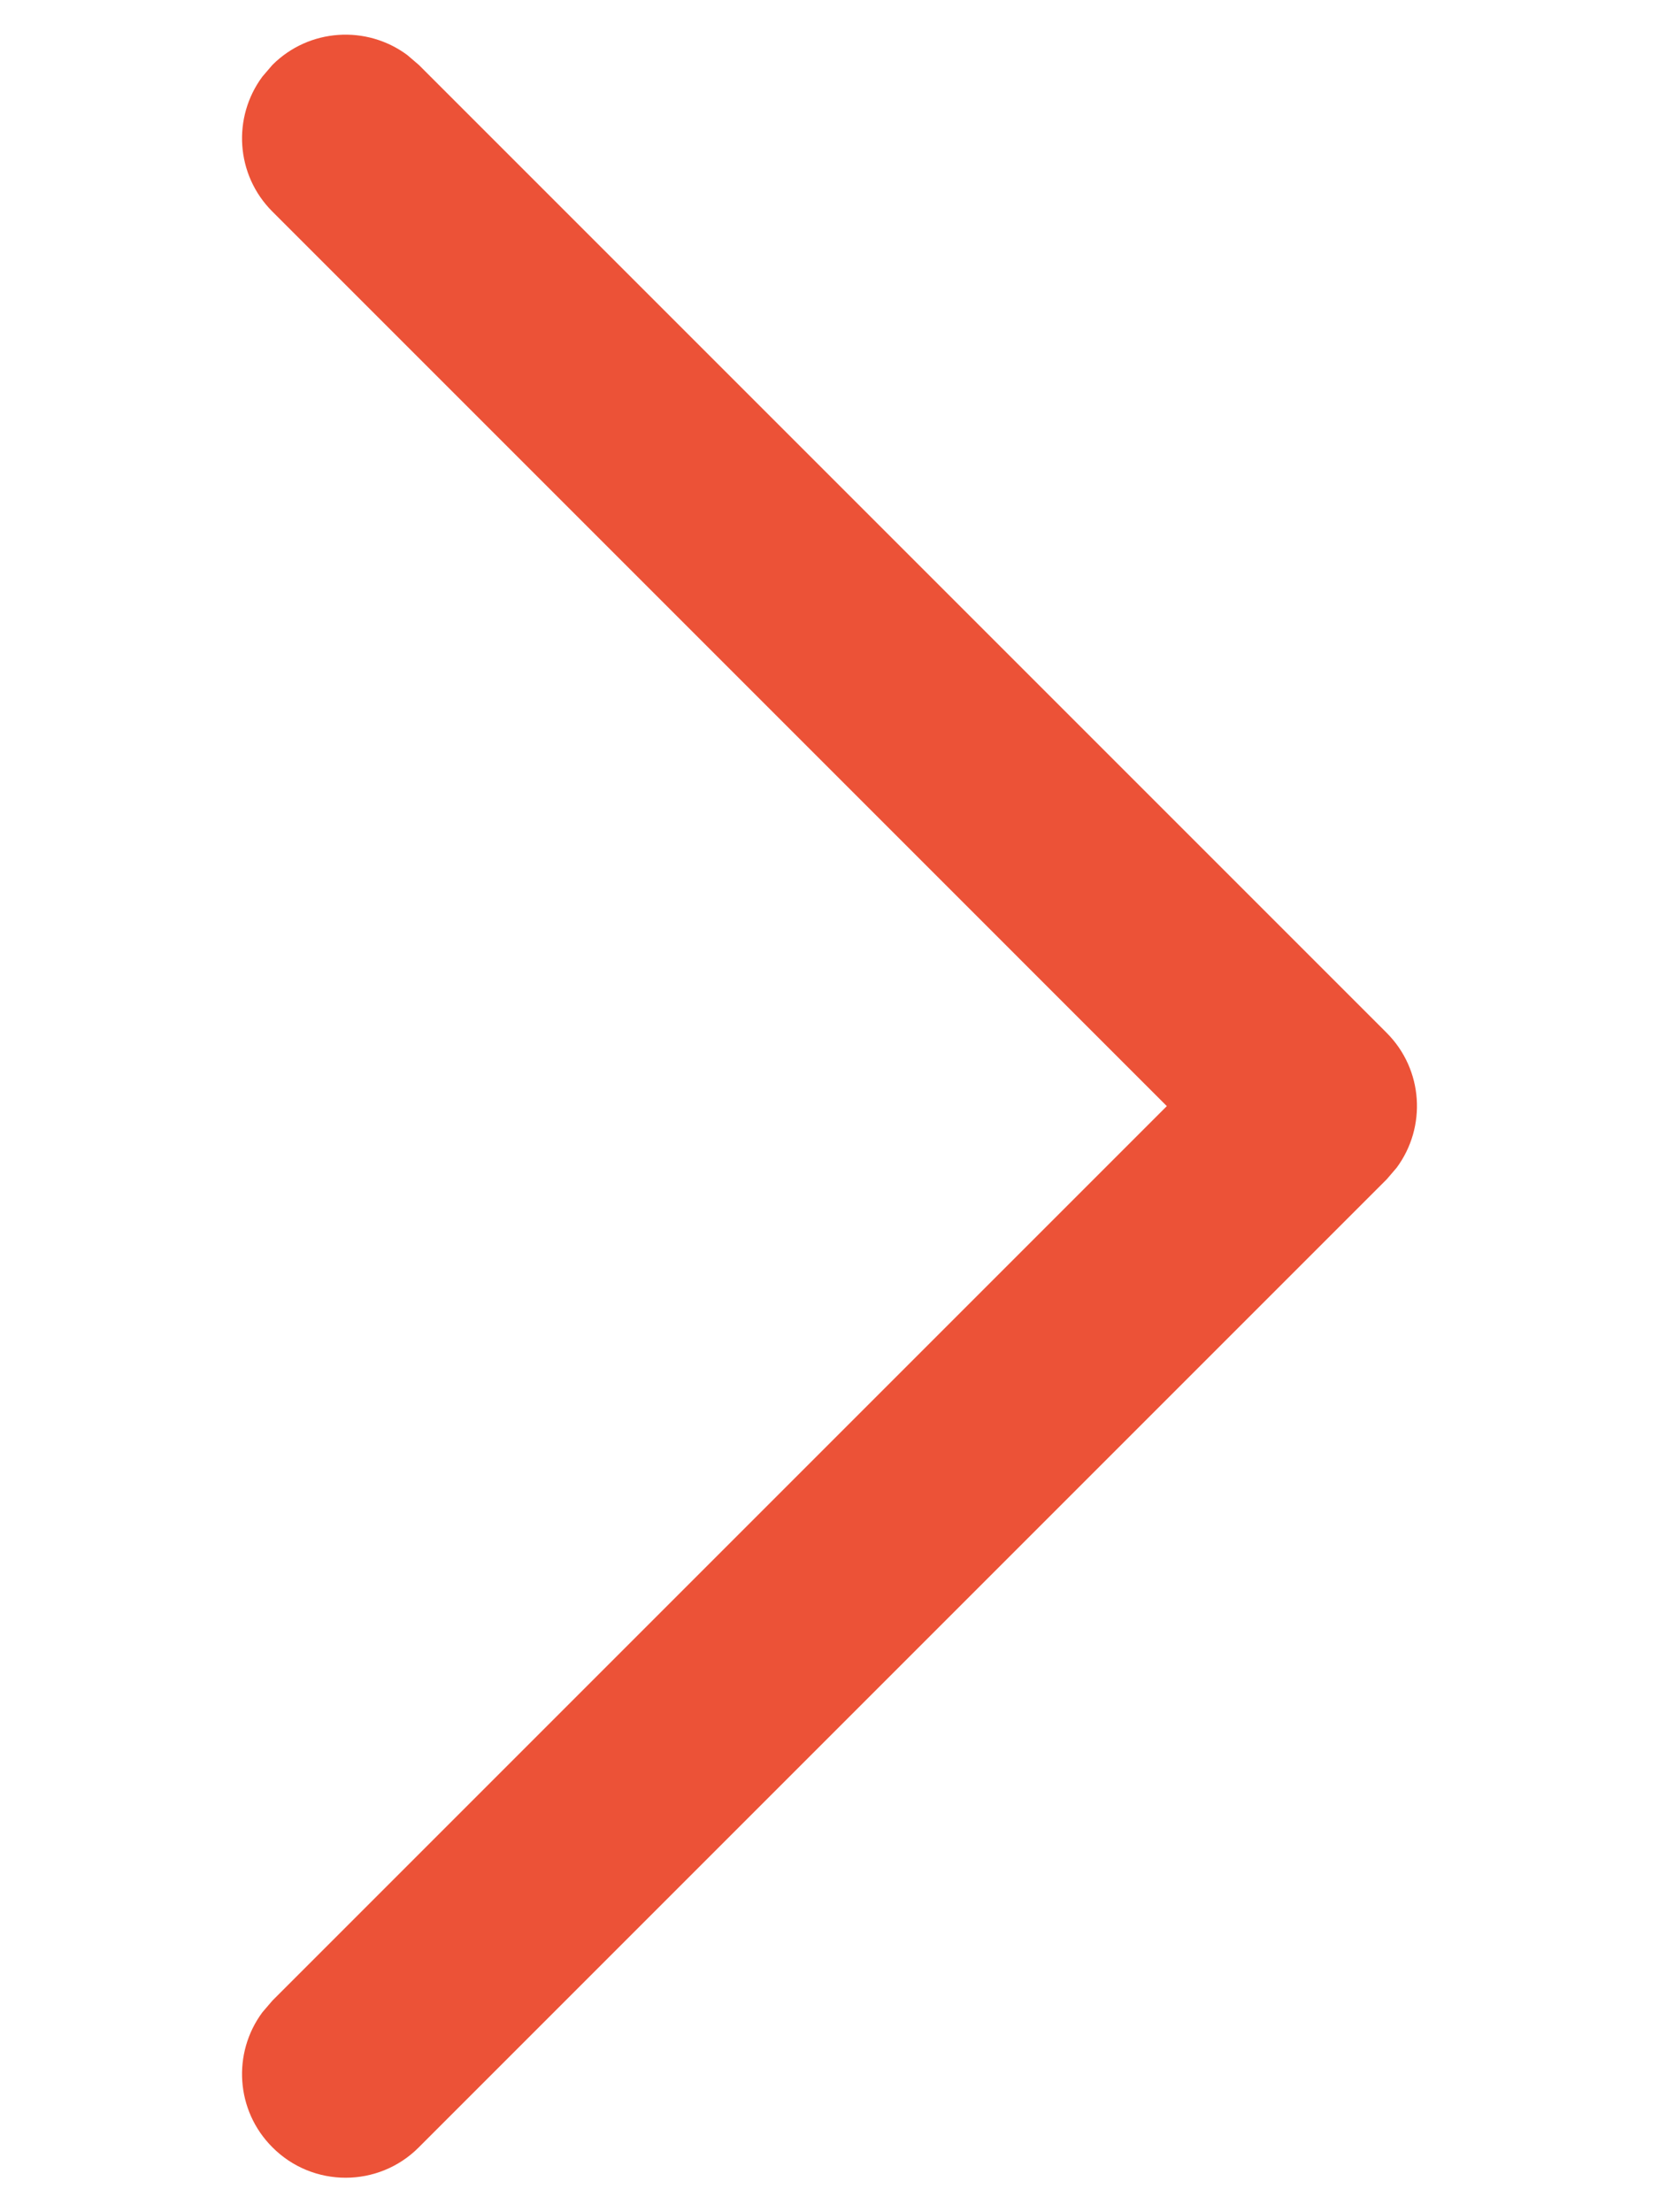 <svg width="6" height="8" viewBox="0 0 6 8" fill="none" xmlns="http://www.w3.org/2000/svg">
<path d="M0.985 7.765C0.852 7.632 0.84 7.424 0.949 7.277L0.985 7.235L4.22 4L0.985 0.765C0.852 0.632 0.84 0.424 0.949 0.277L0.985 0.235C1.118 0.102 1.326 0.09 1.473 0.199L1.515 0.235L5.015 3.735C5.148 3.868 5.16 4.076 5.051 4.223L5.015 4.265L1.515 7.765C1.369 7.912 1.131 7.912 0.985 7.765Z" fill="#EC5237"/>
</svg>
